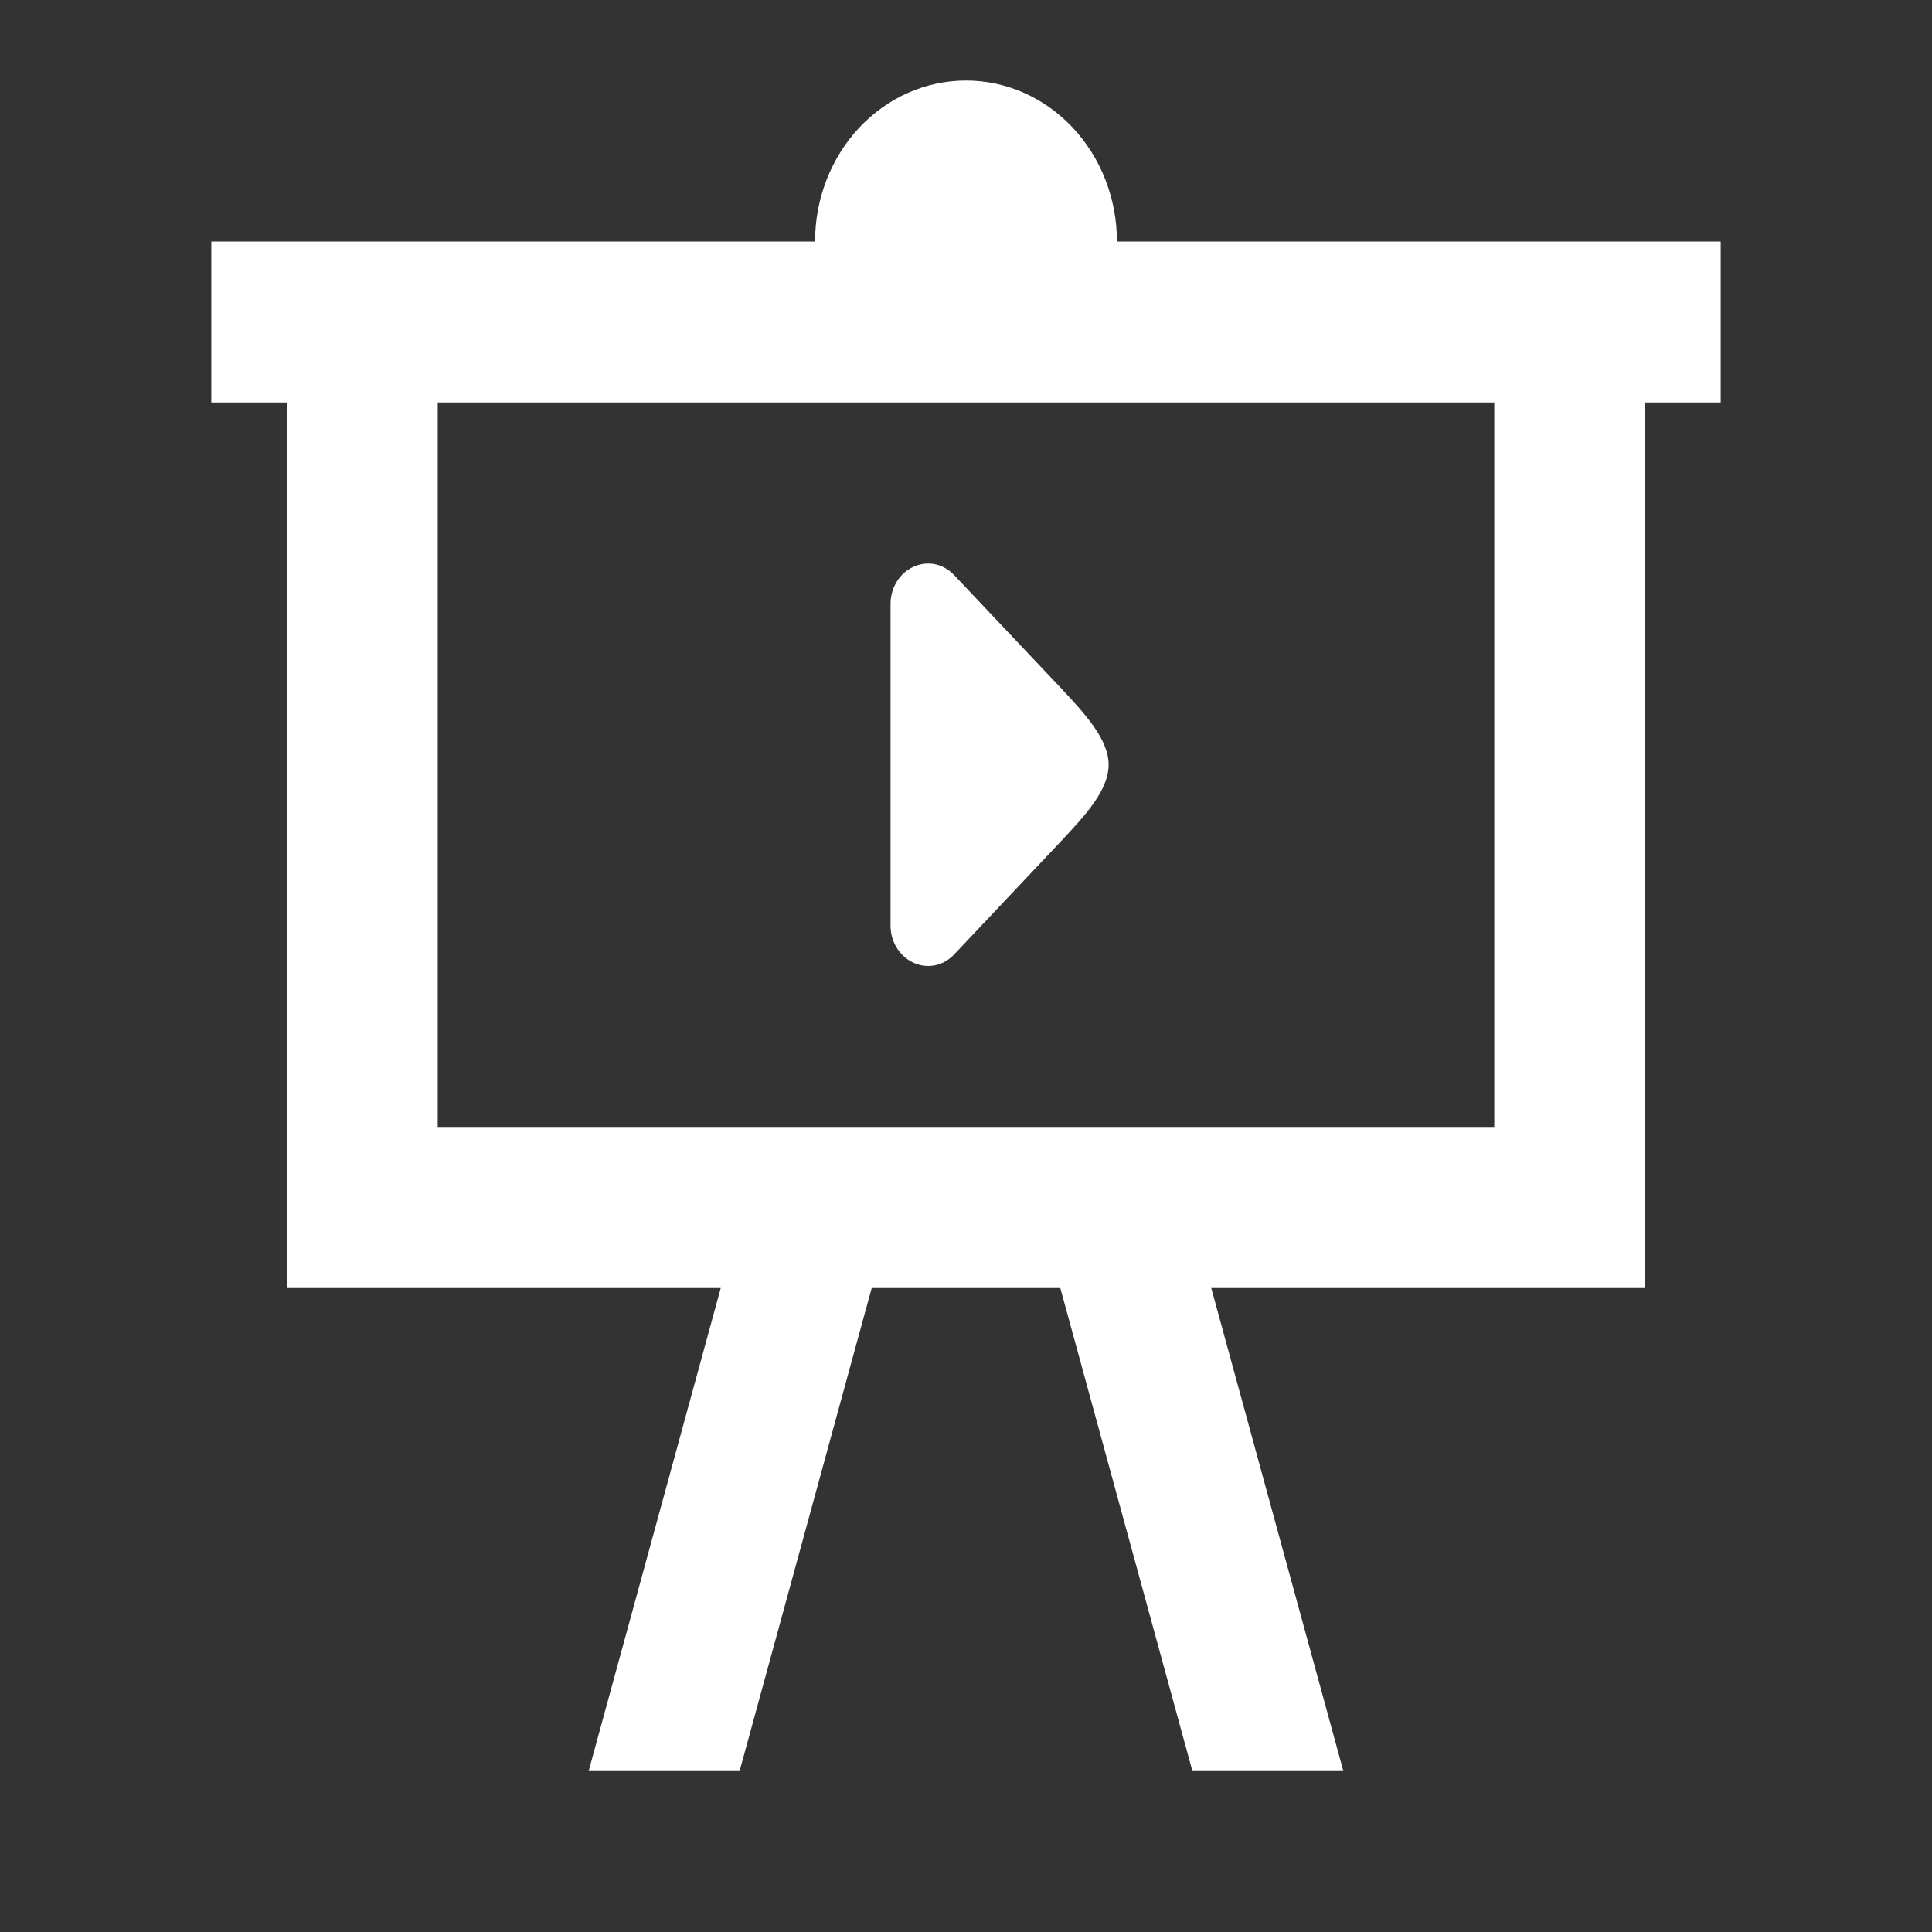 <svg width="16" height="16" viewBox="0 0 16 16" fill="none" xmlns="http://www.w3.org/2000/svg">
<rect x="0" y="0" width="16" height="16" fill="#333333" stroke="none"/>
<path d="M1.75 2H6.75C6.75 1.646 6.882 1.307 7.116 1.057C7.351 0.807 7.668 0.667 8 0.667C8.332 0.667 8.649 0.807 8.884 1.057C9.118 1.307 9.25 1.646 9.25 2H14.25V3.333H13.625V10.667H10.031L11.125 14.667H9.875L8.781 10.667H7.219L6.125 14.667H4.875L5.969 10.667H2.375V3.333H1.75V2ZM3.625 3.333V9.333H12.375V3.333H3.625ZM7.906 7.9C7.878 7.931 7.844 7.956 7.806 7.974C7.769 7.991 7.728 8 7.688 8C7.605 8 7.525 7.965 7.467 7.902C7.408 7.84 7.375 7.755 7.375 7.667V5C7.375 4.912 7.408 4.827 7.467 4.764C7.525 4.702 7.605 4.667 7.688 4.667C7.775 4.667 7.85 4.707 7.906 4.767L8.781 5.693C8.981 5.907 9.181 6.12 9.181 6.333C9.181 6.547 8.981 6.76 8.781 6.973L7.906 7.9Z" fill="white"/>
</svg>
